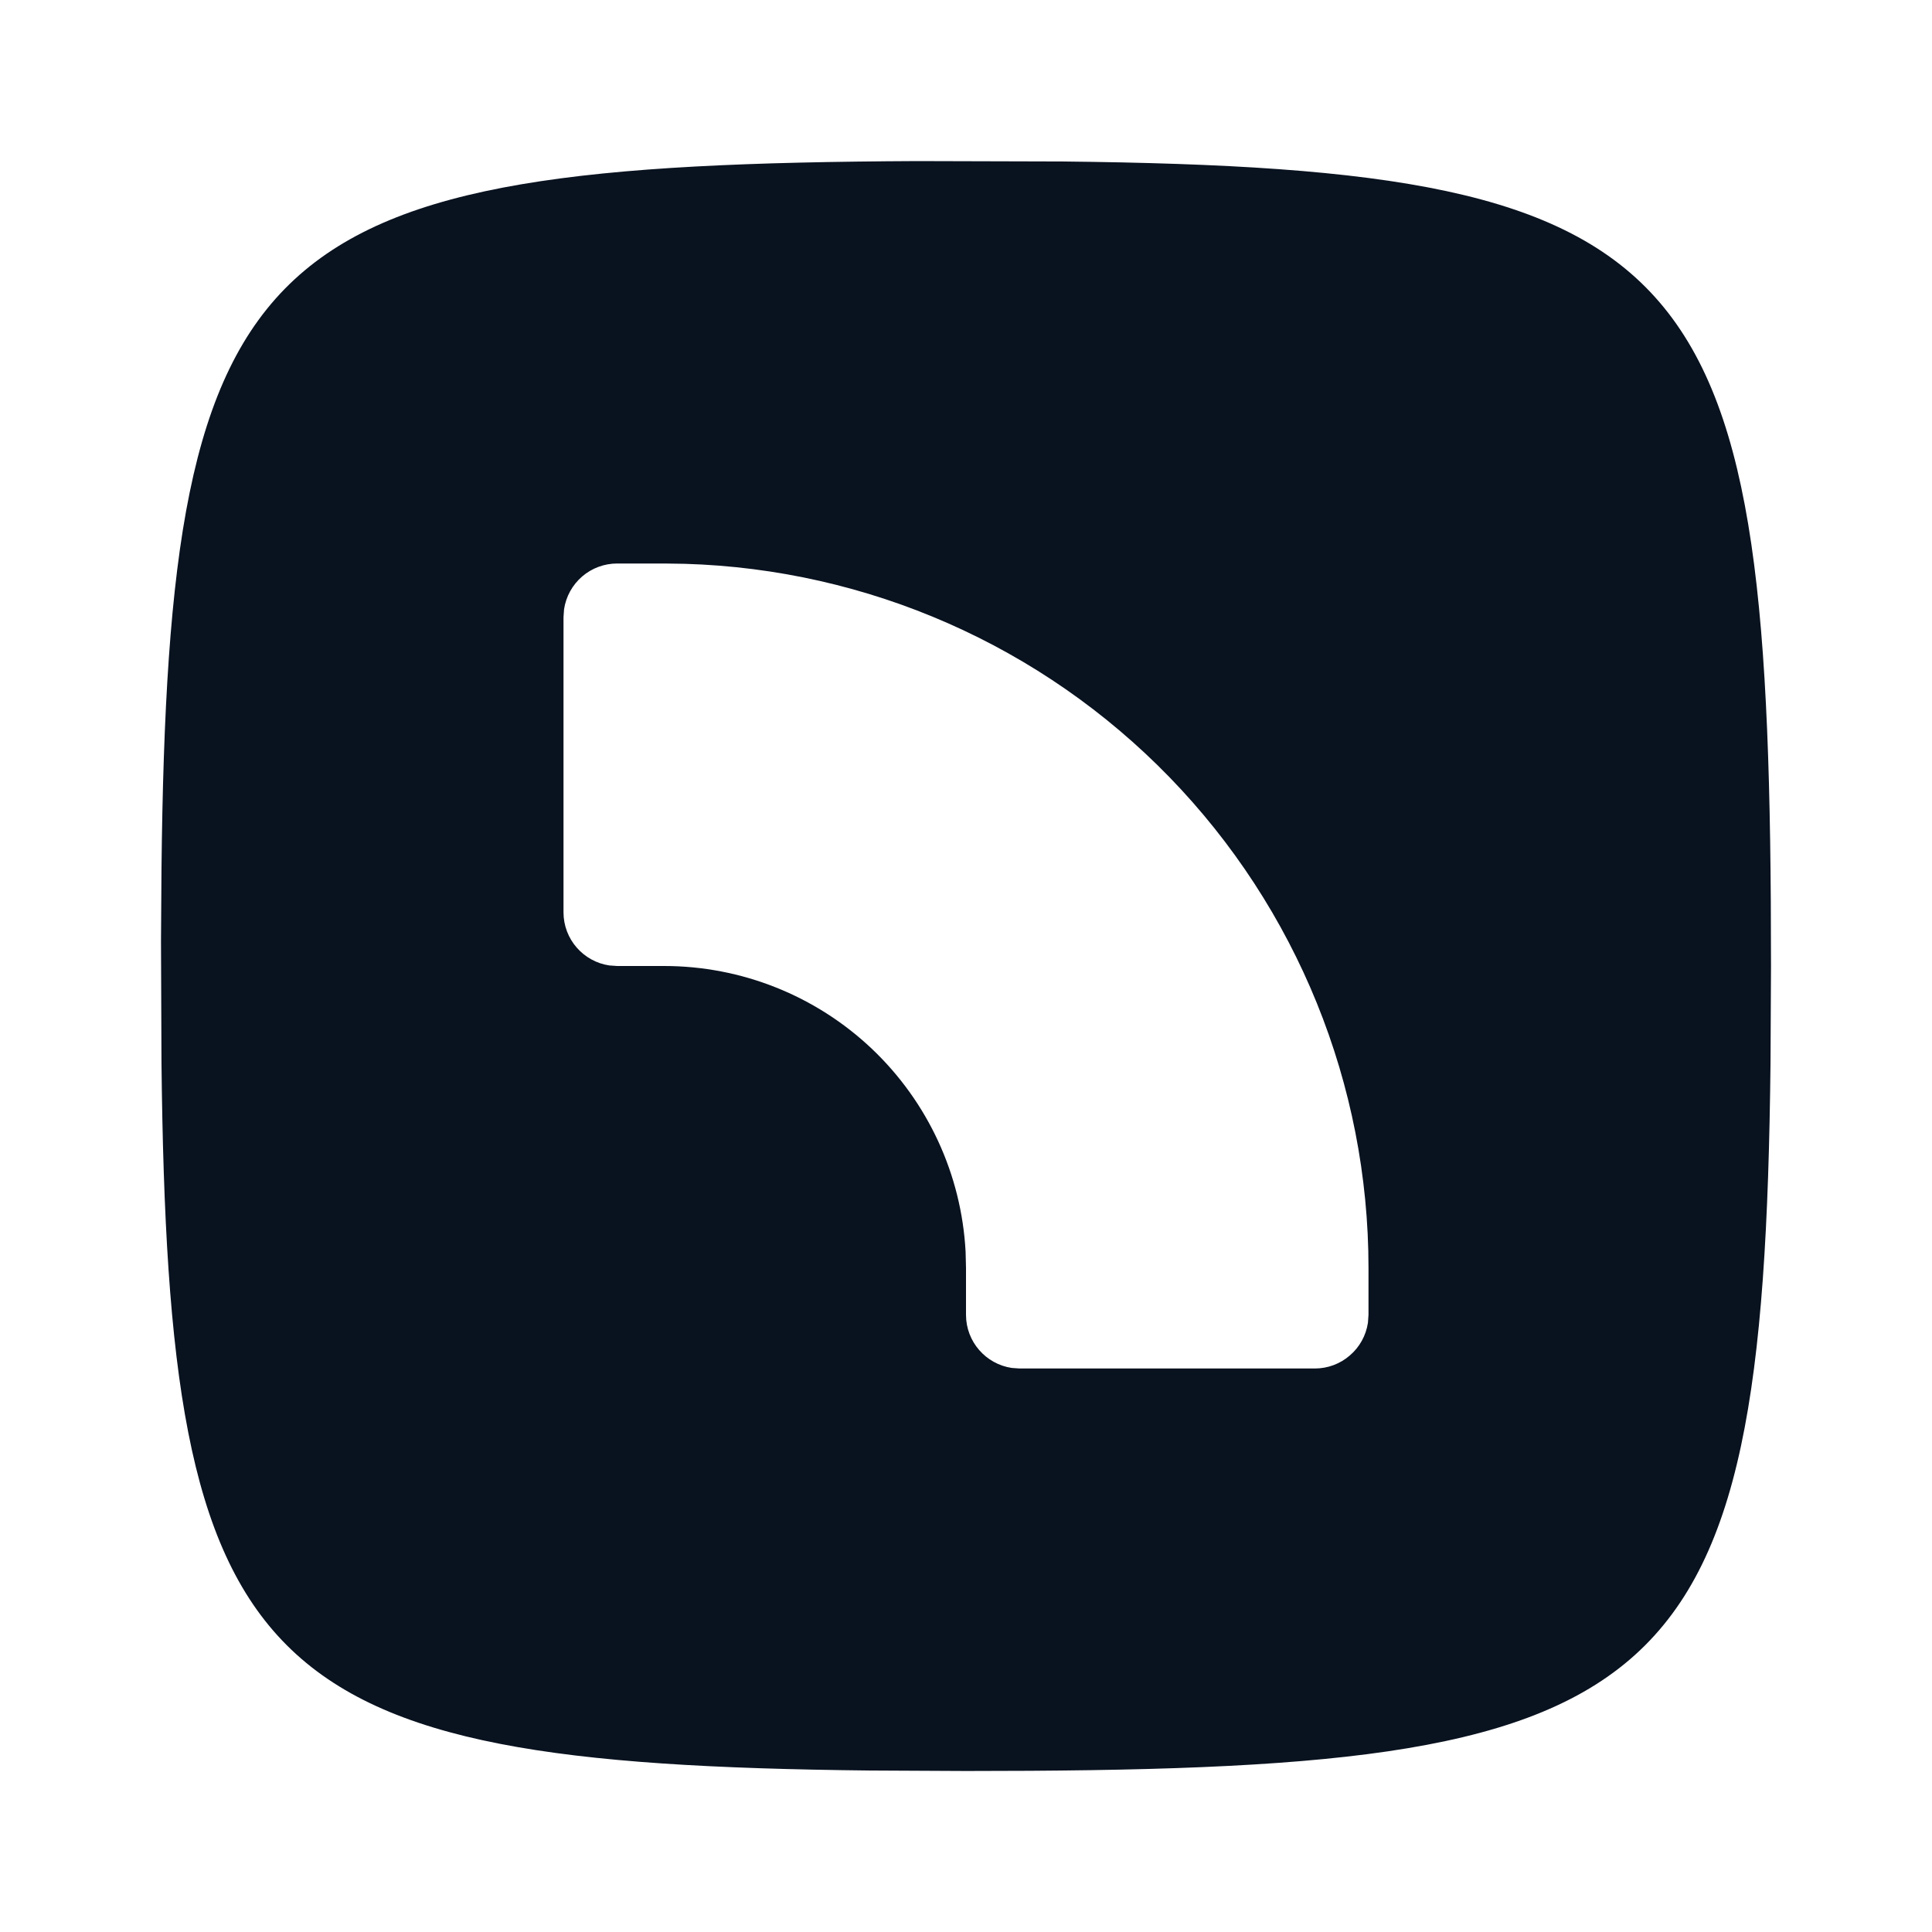 <svg width="24" height="24" viewBox="0 0 24 24" fill="none" xmlns="http://www.w3.org/2000/svg">
<g clip-path="url(#clip0_11_48469)">
<path d="M13.2 2.006C21.24 2.093 22 3.25 22 12L21.994 13.2C21.907 21.24 20.75 22 12 22L10.8 21.994C3.142 21.911 2.089 20.858 2.006 13.199L2 11.691L2.006 10.801C2.091 2.951 3.196 2.041 11.388 2.001L13.199 2.006H13.2ZM8.25 7H7.667C7.507 7 7.353 7.057 7.232 7.161C7.11 7.266 7.031 7.41 7.007 7.568L7 7.667V11.333C7 11.668 7.247 11.945 7.568 11.993L7.667 12H8.25C9.21 12 10.133 12.368 10.83 13.028C11.527 13.689 11.944 14.591 11.995 15.55L12 15.75V16.333C12 16.668 12.247 16.945 12.568 16.993L12.667 17H16.333C16.493 17 16.647 16.943 16.768 16.838C16.89 16.734 16.969 16.59 16.993 16.432L17 16.333V15.75C17 13.474 16.113 11.288 14.528 9.655C12.942 8.022 10.783 7.071 8.508 7.004L8.25 7Z" fill="#09121F"/>
</g>
<defs>
<clipPath id="clip0_11_48469">
<rect width="24" height="24" fill="white"/>
</clipPath>
</defs>
</svg>
